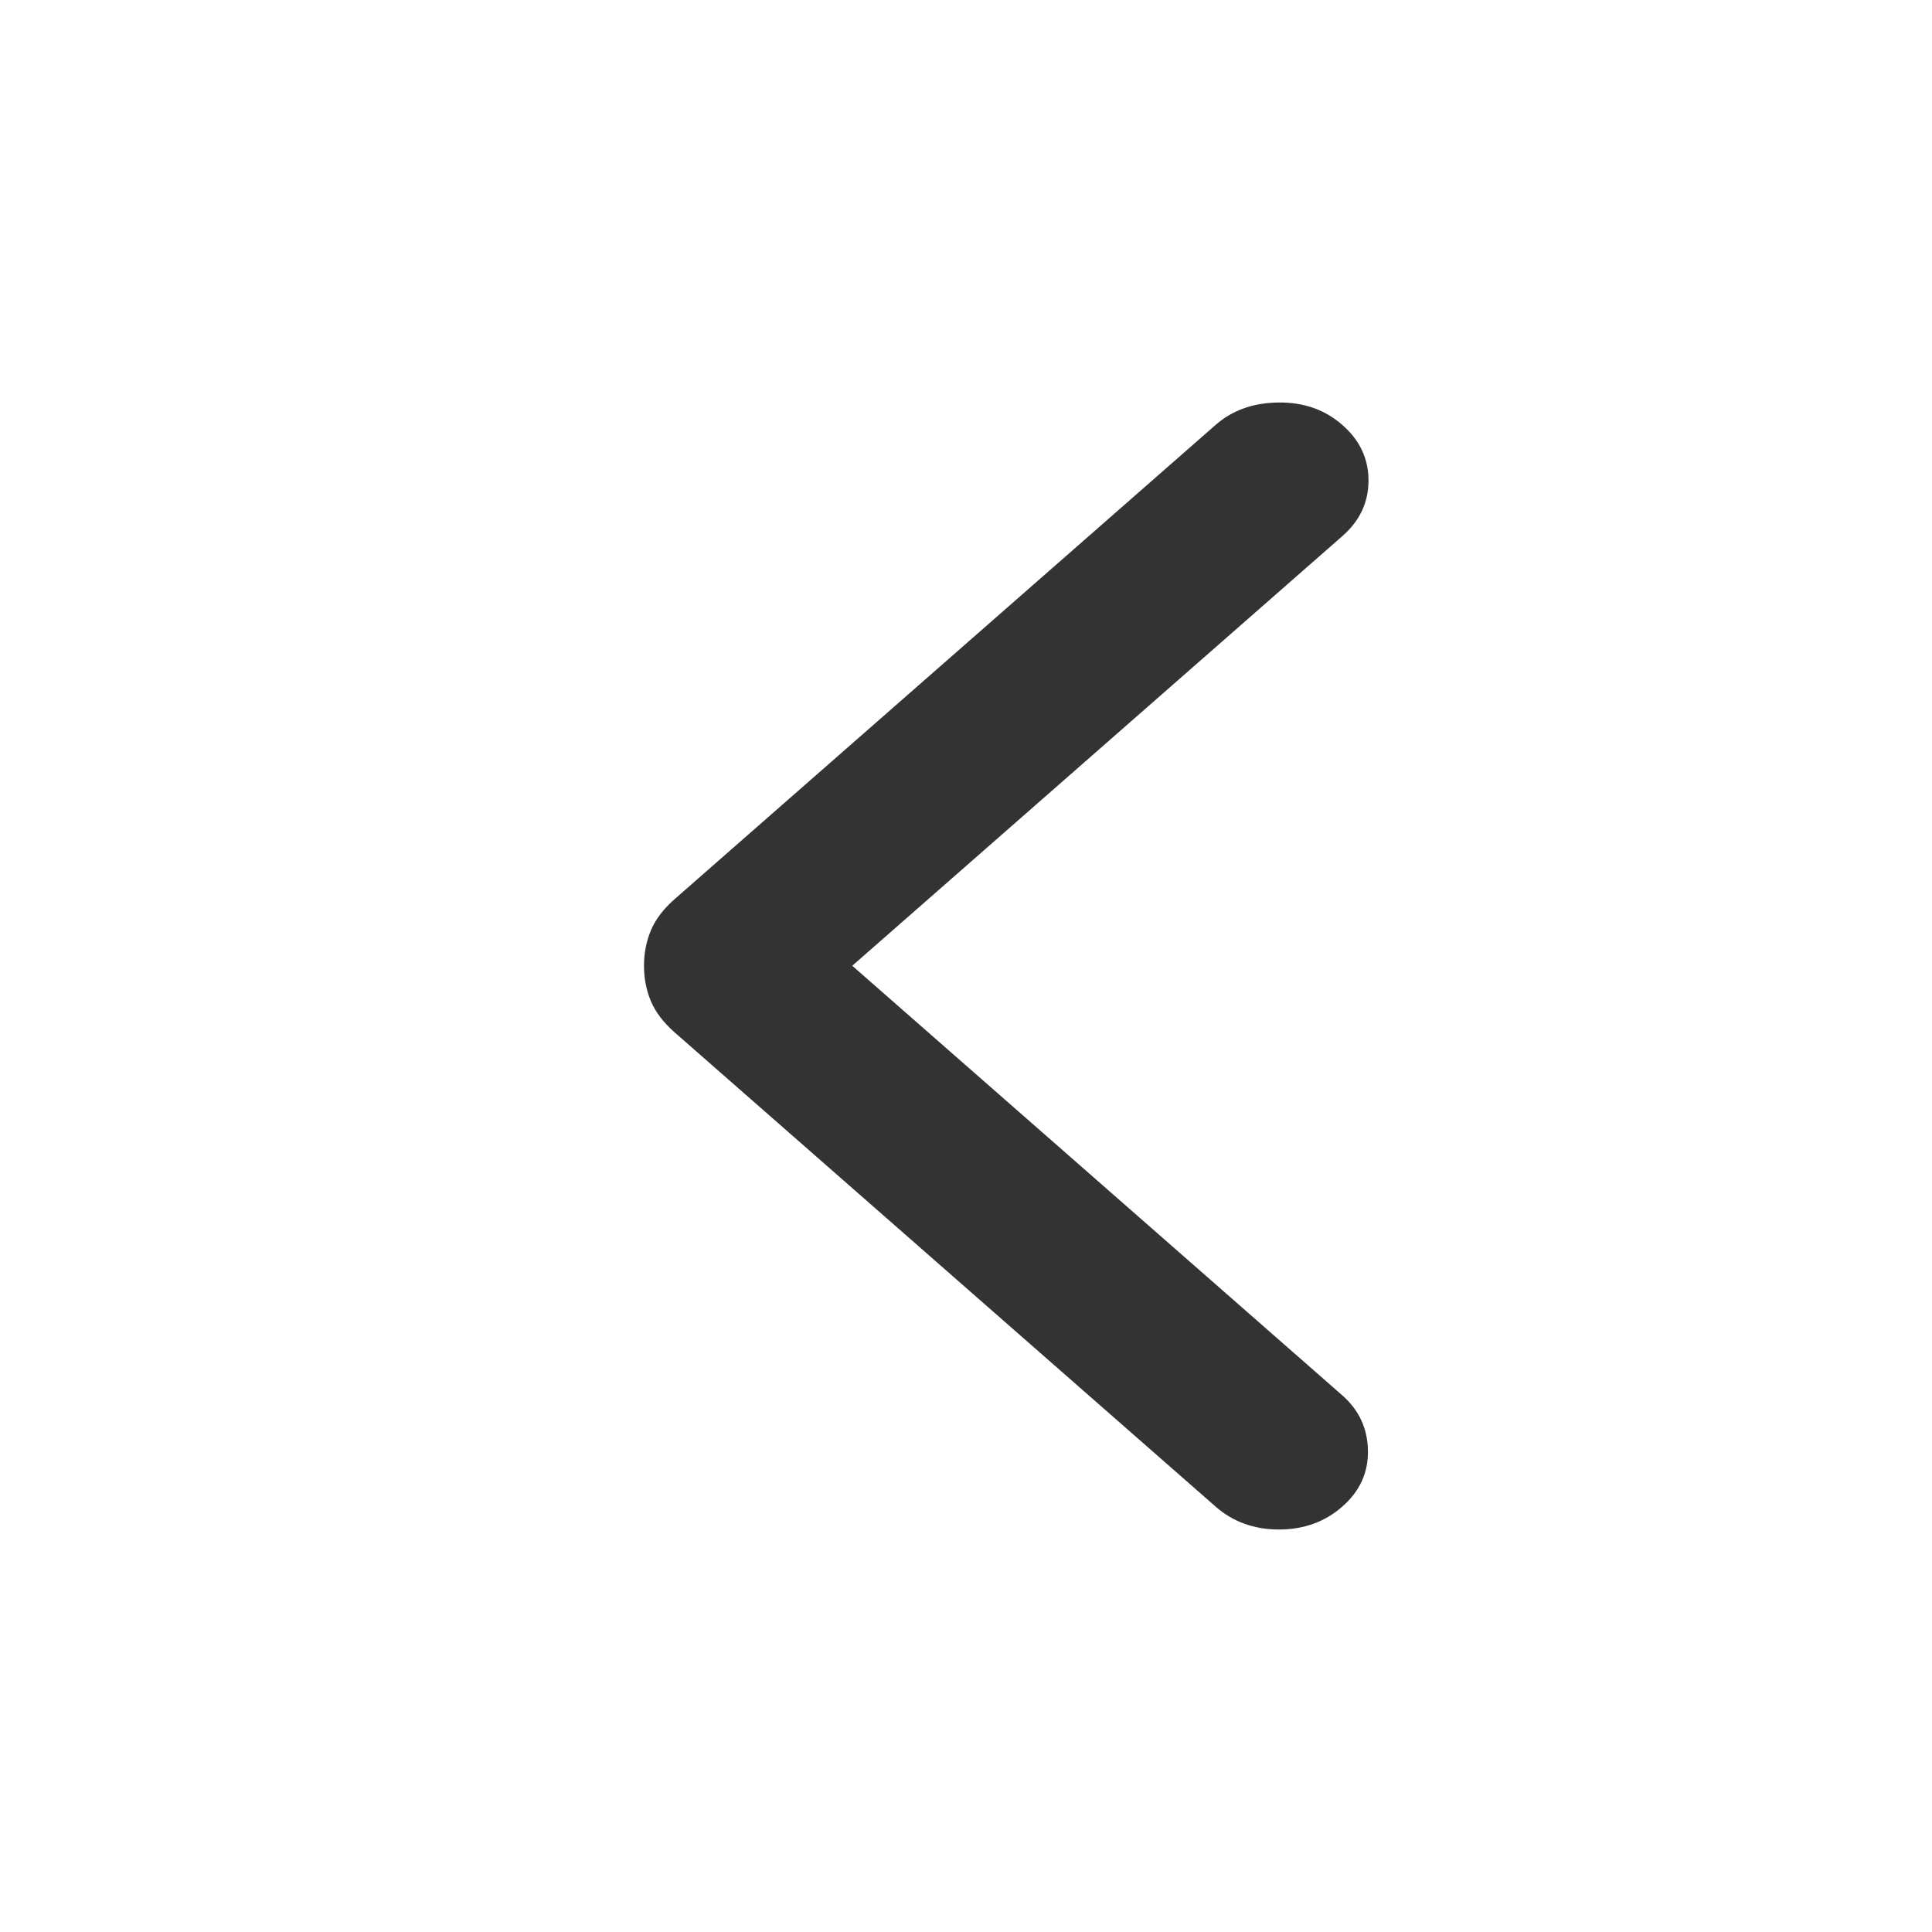 <svg width="24" height="24" viewBox="0 0 24 24" fill="none" xmlns="http://www.w3.org/2000/svg">
<path d="M10.587 11.997L16.675 17.334C16.882 17.516 16.988 17.744 16.993 18.018C16.998 18.293 16.892 18.525 16.675 18.715C16.459 18.905 16.196 19 15.888 19C15.579 19 15.316 18.905 15.1 18.715L8.382 12.826C8.242 12.703 8.144 12.574 8.086 12.438C8.029 12.302 8 12.155 8 11.997C8 11.839 8.029 11.692 8.086 11.556C8.144 11.42 8.242 11.29 8.382 11.168L15.1 5.279C15.307 5.097 15.567 5.004 15.88 5C16.194 4.996 16.459 5.089 16.675 5.279C16.892 5.468 17 5.699 17 5.969C17 6.24 16.892 6.47 16.675 6.66L10.587 11.997Z" fill="#333333"/>
</svg>
